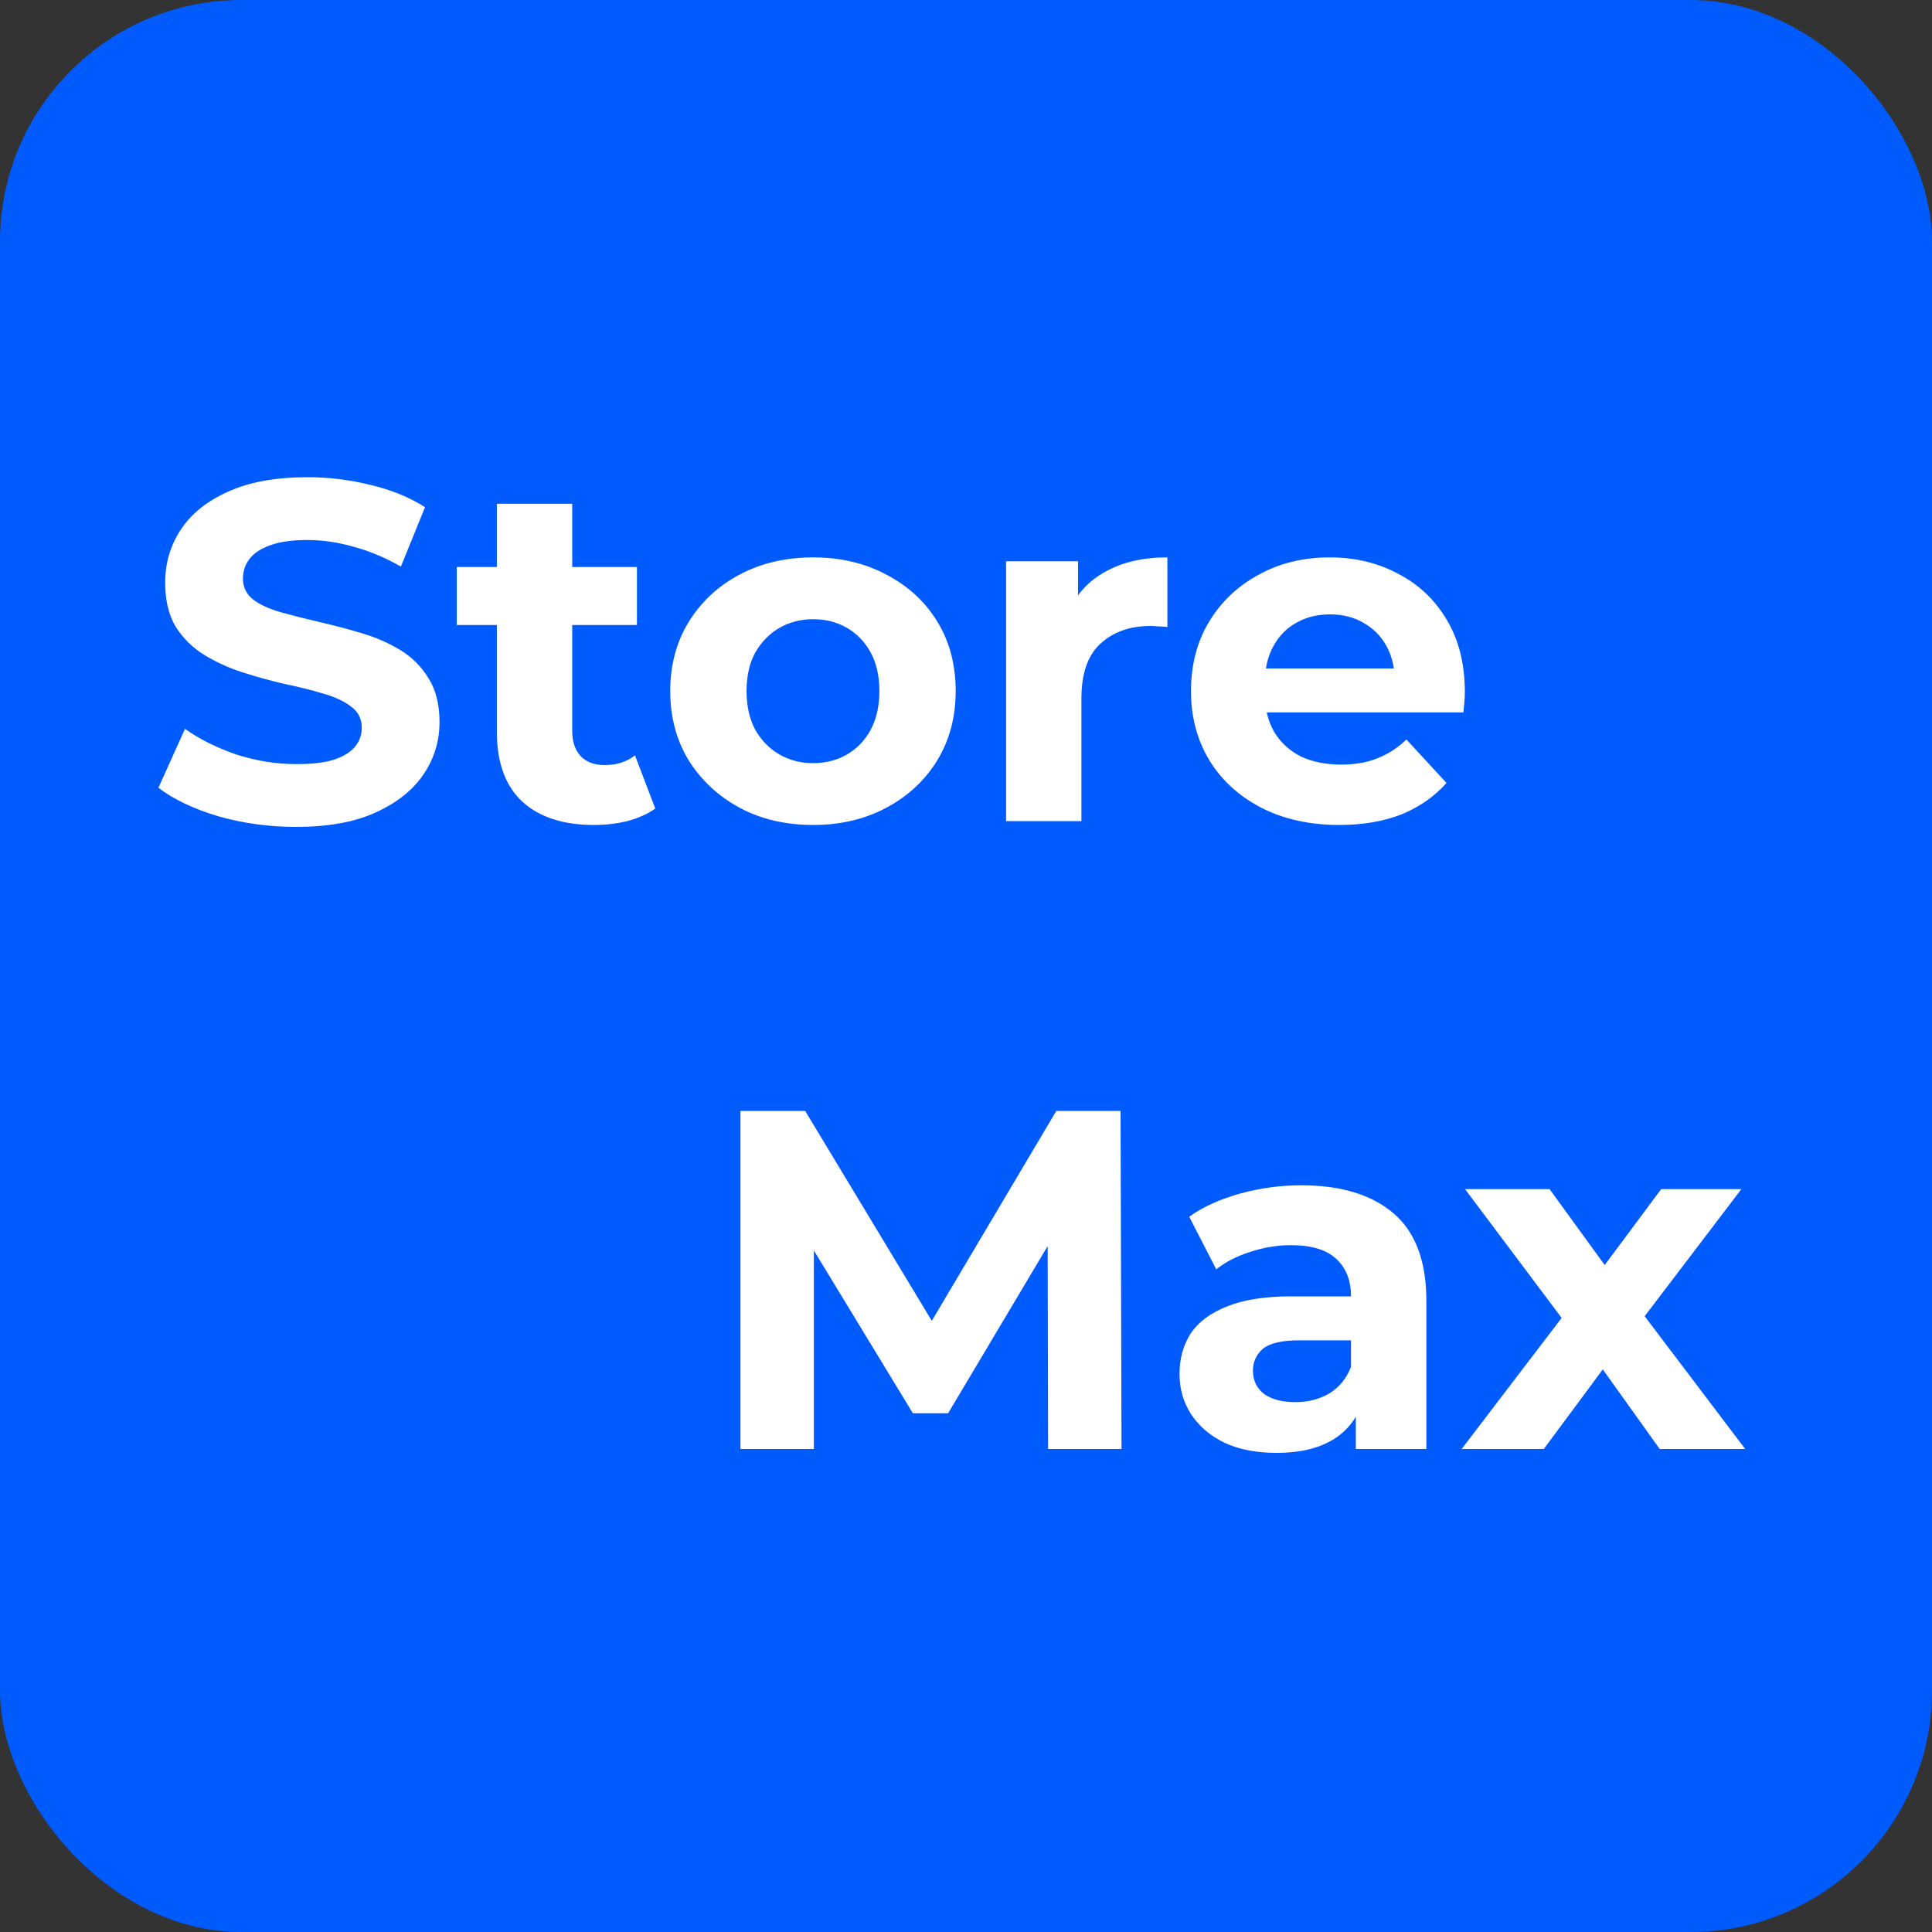 <svg width="80" height="80" viewBox="0 0 80 80" fill="none" xmlns="http://www.w3.org/2000/svg">
<rect x="0" y="0" width="80" height="80" fill="#333333" stroke="none"/>
<rect width="80" height="80" rx="10" fill="#005BFF"/>
<path d="M12.26 34.24C11.14 34.24 10.067 34.093 9.04 33.8C8.013 33.493 7.187 33.1 6.56 32.62L7.66 30.18C8.26 30.607 8.967 30.96 9.78 31.24C10.607 31.507 11.44 31.64 12.28 31.64C12.92 31.64 13.433 31.58 13.82 31.46C14.22 31.327 14.513 31.147 14.7 30.92C14.887 30.693 14.98 30.433 14.98 30.14C14.98 29.767 14.833 29.473 14.54 29.26C14.247 29.033 13.86 28.853 13.38 28.72C12.9 28.573 12.367 28.44 11.78 28.32C11.207 28.187 10.627 28.027 10.04 27.84C9.467 27.653 8.94 27.413 8.46 27.12C7.98 26.827 7.587 26.44 7.28 25.96C6.987 25.48 6.84 24.867 6.84 24.12C6.84 23.32 7.053 22.593 7.48 21.94C7.92 21.273 8.573 20.747 9.44 20.36C10.32 19.96 11.42 19.76 12.74 19.76C13.62 19.76 14.487 19.867 15.34 20.08C16.193 20.28 16.947 20.587 17.6 21L16.6 23.46C15.947 23.087 15.293 22.813 14.64 22.64C13.987 22.453 13.347 22.36 12.72 22.36C12.093 22.36 11.58 22.433 11.18 22.58C10.78 22.727 10.493 22.92 10.32 23.16C10.147 23.387 10.06 23.653 10.06 23.96C10.06 24.32 10.207 24.613 10.5 24.84C10.793 25.053 11.18 25.227 11.66 25.36C12.14 25.493 12.667 25.627 13.24 25.76C13.827 25.893 14.407 26.047 14.98 26.22C15.567 26.393 16.1 26.627 16.58 26.92C17.06 27.213 17.447 27.6 17.74 28.08C18.047 28.56 18.2 29.167 18.2 29.9C18.2 30.687 17.98 31.407 17.54 32.06C17.1 32.713 16.44 33.24 15.56 33.64C14.693 34.04 13.593 34.24 12.26 34.24ZM24.594 34.16C23.327 34.16 22.341 33.84 21.634 33.2C20.927 32.547 20.574 31.58 20.574 30.3V20.86H23.694V30.26C23.694 30.713 23.814 31.067 24.054 31.32C24.294 31.56 24.621 31.68 25.034 31.68C25.527 31.68 25.947 31.547 26.294 31.28L27.134 33.48C26.814 33.707 26.427 33.88 25.974 34C25.534 34.107 25.074 34.16 24.594 34.16ZM18.914 25.88V23.48H26.374V25.88H18.914ZM33.673 34.16C32.527 34.16 31.507 33.92 30.613 33.44C29.733 32.96 29.033 32.307 28.513 31.48C28.007 30.64 27.753 29.687 27.753 28.62C27.753 27.54 28.007 26.587 28.513 25.76C29.033 24.92 29.733 24.267 30.613 23.8C31.507 23.32 32.527 23.08 33.673 23.08C34.807 23.08 35.82 23.32 36.713 23.8C37.607 24.267 38.307 24.913 38.813 25.74C39.32 26.567 39.573 27.527 39.573 28.62C39.573 29.687 39.32 30.64 38.813 31.48C38.307 32.307 37.607 32.96 36.713 33.44C35.82 33.92 34.807 34.16 33.673 34.16ZM33.673 31.6C34.193 31.6 34.66 31.48 35.073 31.24C35.487 31 35.813 30.66 36.053 30.22C36.293 29.767 36.413 29.233 36.413 28.62C36.413 27.993 36.293 27.46 36.053 27.02C35.813 26.58 35.487 26.24 35.073 26C34.66 25.76 34.193 25.64 33.673 25.64C33.153 25.64 32.687 25.76 32.273 26C31.86 26.24 31.527 26.58 31.273 27.02C31.033 27.46 30.913 27.993 30.913 28.62C30.913 29.233 31.033 29.767 31.273 30.22C31.527 30.66 31.86 31 32.273 31.24C32.687 31.48 33.153 31.6 33.673 31.6ZM41.659 34V23.24H44.639V26.28L44.219 25.4C44.539 24.64 45.052 24.067 45.759 23.68C46.465 23.28 47.325 23.08 48.339 23.08V25.96C48.205 25.947 48.085 25.94 47.979 25.94C47.872 25.927 47.759 25.92 47.639 25.92C46.785 25.92 46.092 26.167 45.559 26.66C45.039 27.14 44.779 27.893 44.779 28.92V34H41.659ZM55.456 34.16C54.229 34.16 53.149 33.92 52.216 33.44C51.296 32.96 50.582 32.307 50.076 31.48C49.569 30.64 49.316 29.687 49.316 28.62C49.316 27.54 49.562 26.587 50.056 25.76C50.562 24.92 51.249 24.267 52.116 23.8C52.982 23.32 53.962 23.08 55.056 23.08C56.109 23.08 57.056 23.307 57.896 23.76C58.749 24.2 59.422 24.84 59.916 25.68C60.409 26.507 60.656 27.5 60.656 28.66C60.656 28.78 60.649 28.92 60.636 29.08C60.622 29.227 60.609 29.367 60.596 29.5H51.856V27.68H58.956L57.756 28.22C57.756 27.66 57.642 27.173 57.416 26.76C57.189 26.347 56.876 26.027 56.476 25.8C56.076 25.56 55.609 25.44 55.076 25.44C54.542 25.44 54.069 25.56 53.656 25.8C53.256 26.027 52.942 26.353 52.716 26.78C52.489 27.193 52.376 27.687 52.376 28.26V28.74C52.376 29.327 52.502 29.847 52.756 30.3C53.022 30.74 53.389 31.08 53.856 31.32C54.336 31.547 54.896 31.66 55.536 31.66C56.109 31.66 56.609 31.573 57.036 31.4C57.476 31.227 57.876 30.967 58.236 30.62L59.896 32.42C59.402 32.98 58.782 33.413 58.036 33.72C57.289 34.013 56.429 34.16 55.456 34.16Z" fill="white"/>
<path d="M30.66 60V46H33.34L39.3 55.88H37.88L43.74 46H46.4L46.44 60H43.4L43.38 50.66H43.94L39.26 58.52H37.8L33.02 50.66H33.7V60H30.66ZM56.142 60V57.9L55.942 57.44V53.68C55.942 53.013 55.735 52.493 55.322 52.12C54.922 51.747 54.302 51.56 53.462 51.56C52.888 51.56 52.322 51.653 51.762 51.84C51.215 52.013 50.748 52.253 50.362 52.56L49.242 50.38C49.828 49.967 50.535 49.647 51.362 49.42C52.188 49.193 53.028 49.08 53.882 49.08C55.522 49.08 56.795 49.467 57.702 50.24C58.608 51.013 59.062 52.22 59.062 53.86V60H56.142ZM52.862 60.16C52.022 60.16 51.302 60.02 50.702 59.74C50.102 59.447 49.642 59.053 49.322 58.56C49.002 58.067 48.842 57.513 48.842 56.9C48.842 56.26 48.995 55.7 49.302 55.22C49.622 54.74 50.122 54.367 50.802 54.1C51.482 53.82 52.368 53.68 53.462 53.68H56.322V55.5H53.802C53.068 55.5 52.562 55.62 52.282 55.86C52.015 56.1 51.882 56.4 51.882 56.76C51.882 57.16 52.035 57.48 52.342 57.72C52.662 57.947 53.095 58.06 53.642 58.06C54.162 58.06 54.628 57.94 55.042 57.7C55.455 57.447 55.755 57.08 55.942 56.6L56.422 58.04C56.195 58.733 55.782 59.26 55.182 59.62C54.582 59.98 53.808 60.16 52.862 60.16ZM60.525 60L65.345 53.68L65.285 55.4L60.665 49.24H64.165L67.085 53.26L65.765 53.3L68.785 49.24H72.105L67.465 55.34V53.66L72.265 60H68.725L65.665 55.72L66.965 55.9L63.925 60H60.525Z" fill="white"/>
</svg>
